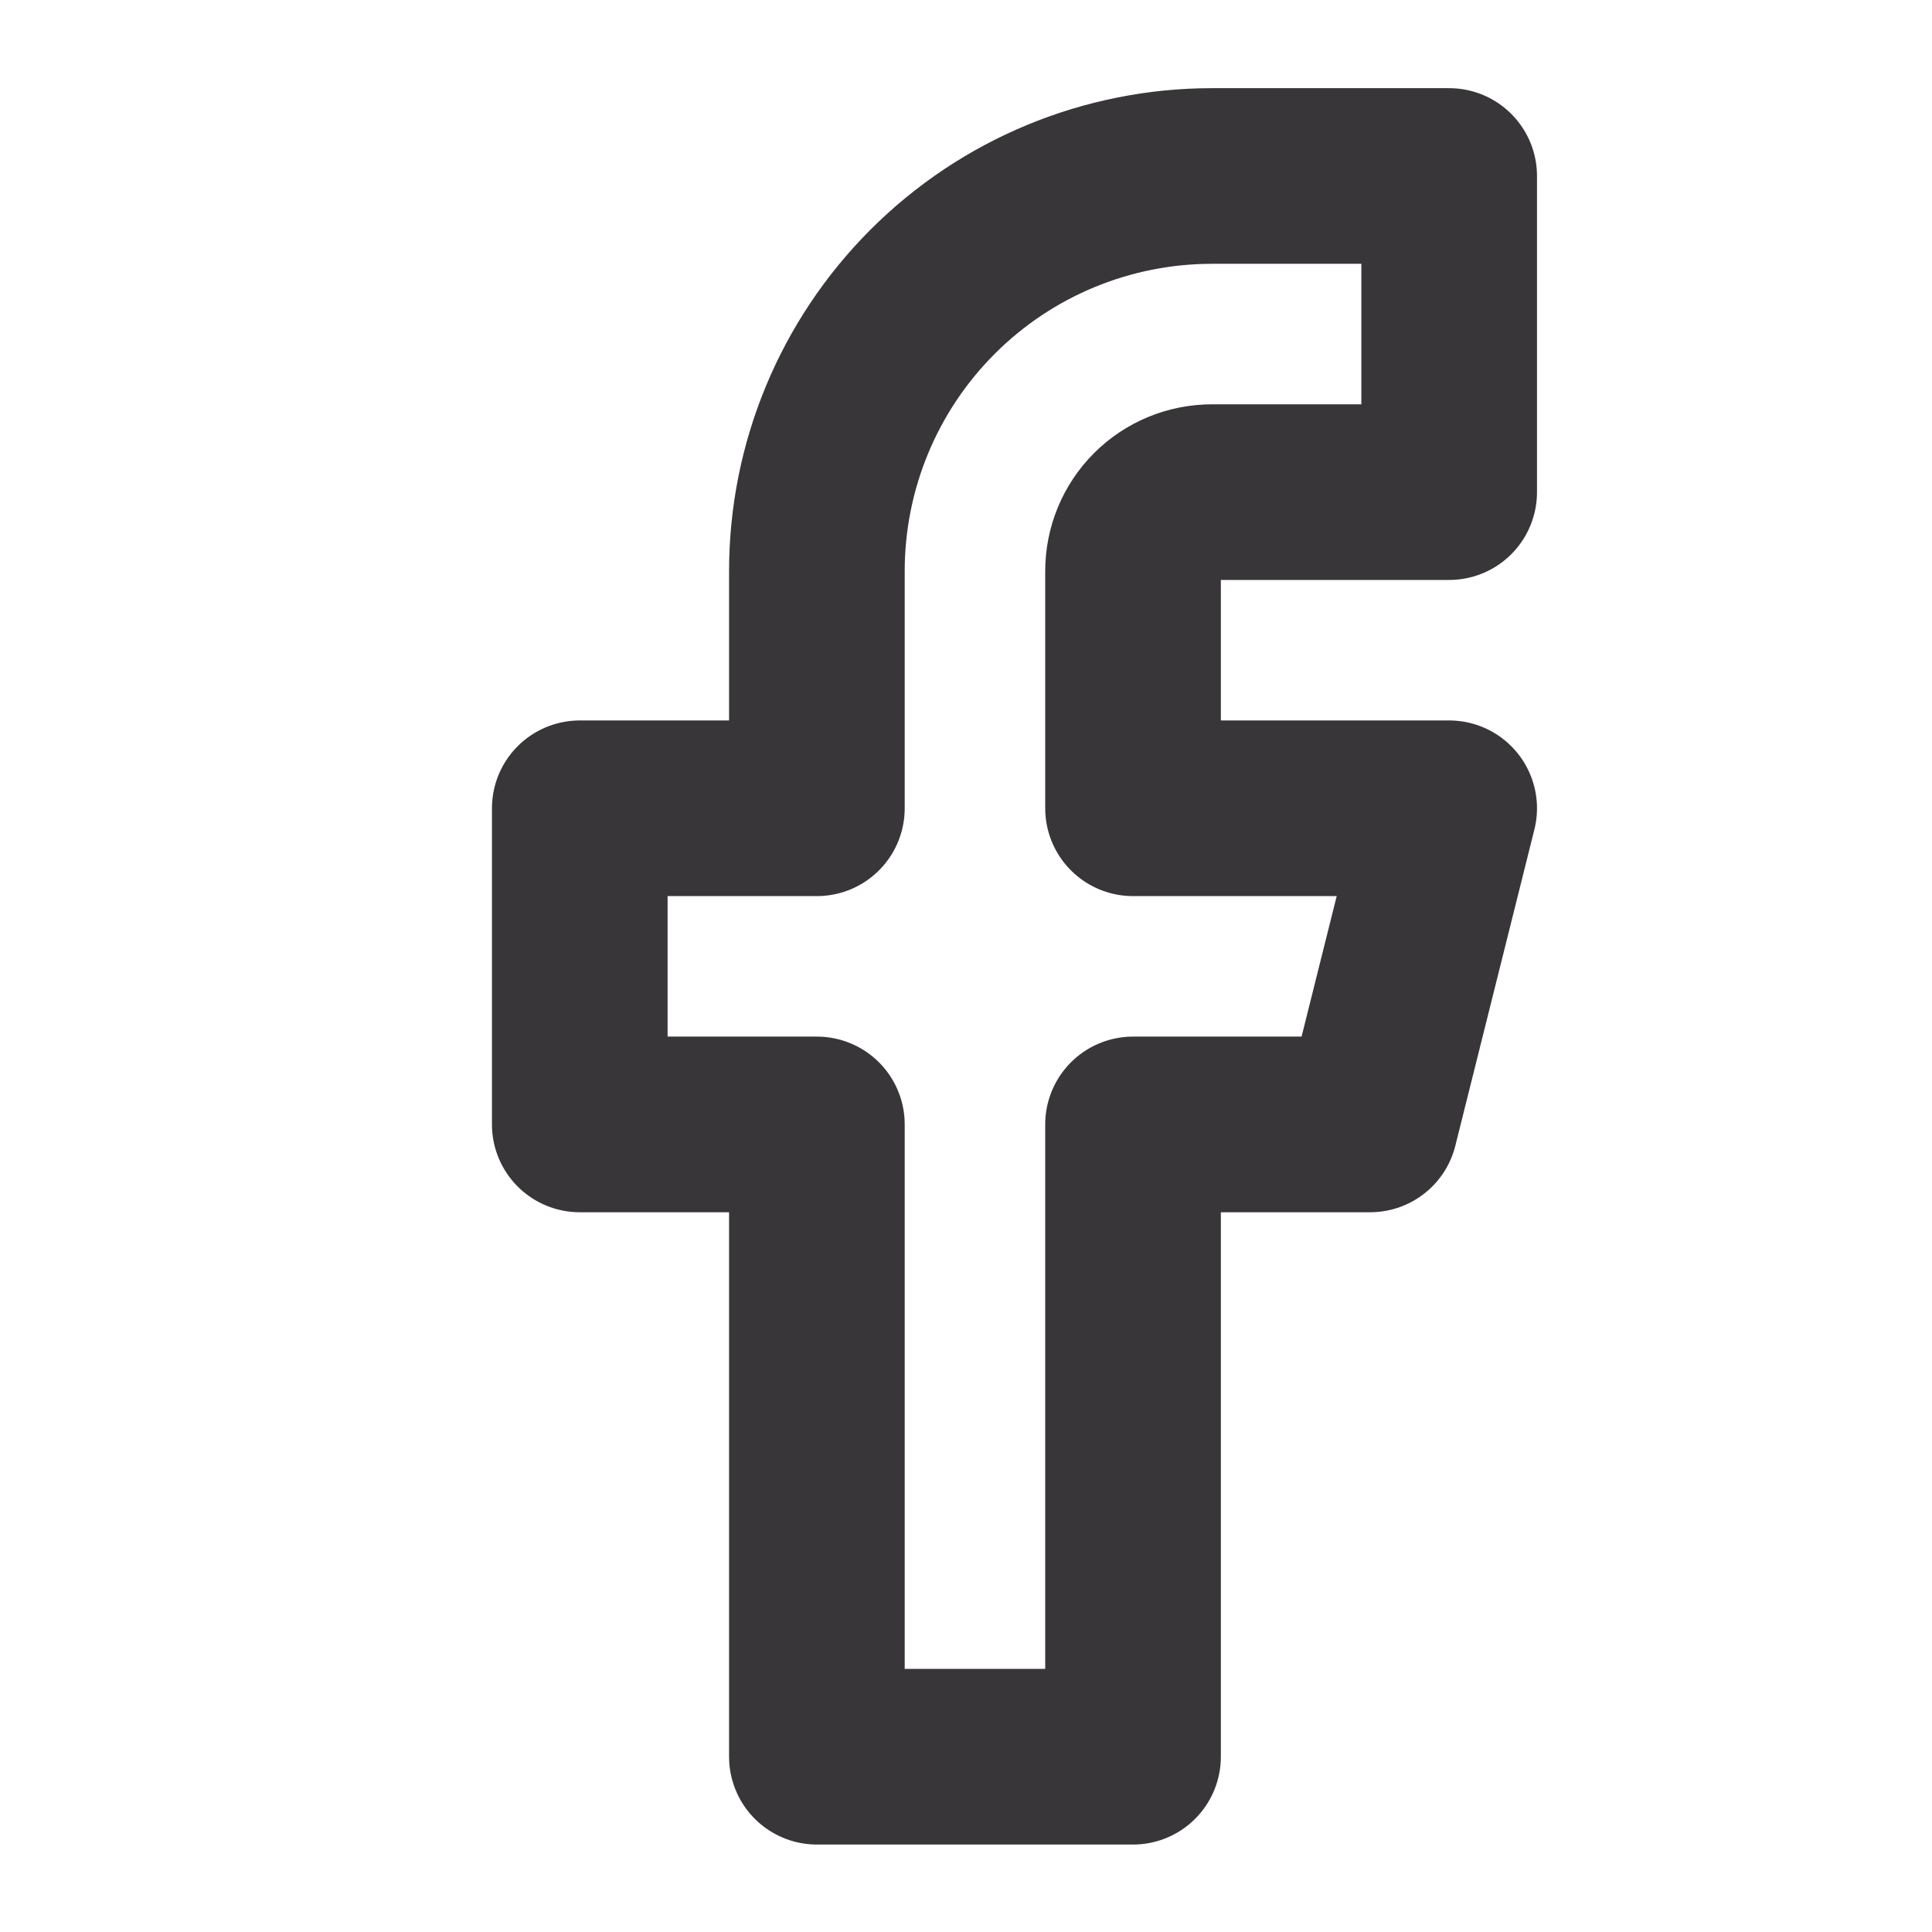 <svg width="22" height="22" viewBox="0 0 22 22" fill="none" xmlns="http://www.w3.org/2000/svg">
<g id="facebook" clip-path="url(#clip0_1_1686)">
<path id="Vector" d="M16.502 2.004H13.802C12.608 2.004 11.463 2.478 10.62 3.322C9.776 4.166 9.302 5.31 9.302 6.504V9.204H6.602V12.804H9.302V20.004H12.902V12.804H15.602L16.502 9.204H12.902V6.504C12.902 6.265 12.996 6.036 13.165 5.867C13.334 5.698 13.563 5.604 13.802 5.604H16.502V2.004Z" stroke="#383638" stroke-width="2" stroke-linecap="round" stroke-linejoin="round"/>
</g>
<defs>
<clipPath id="clip0_1_1686">
<rect width="21.6" height="21.6" fill="white" transform="translate(0.301 0.204)"/>
</clipPath>
</defs>
</svg>
